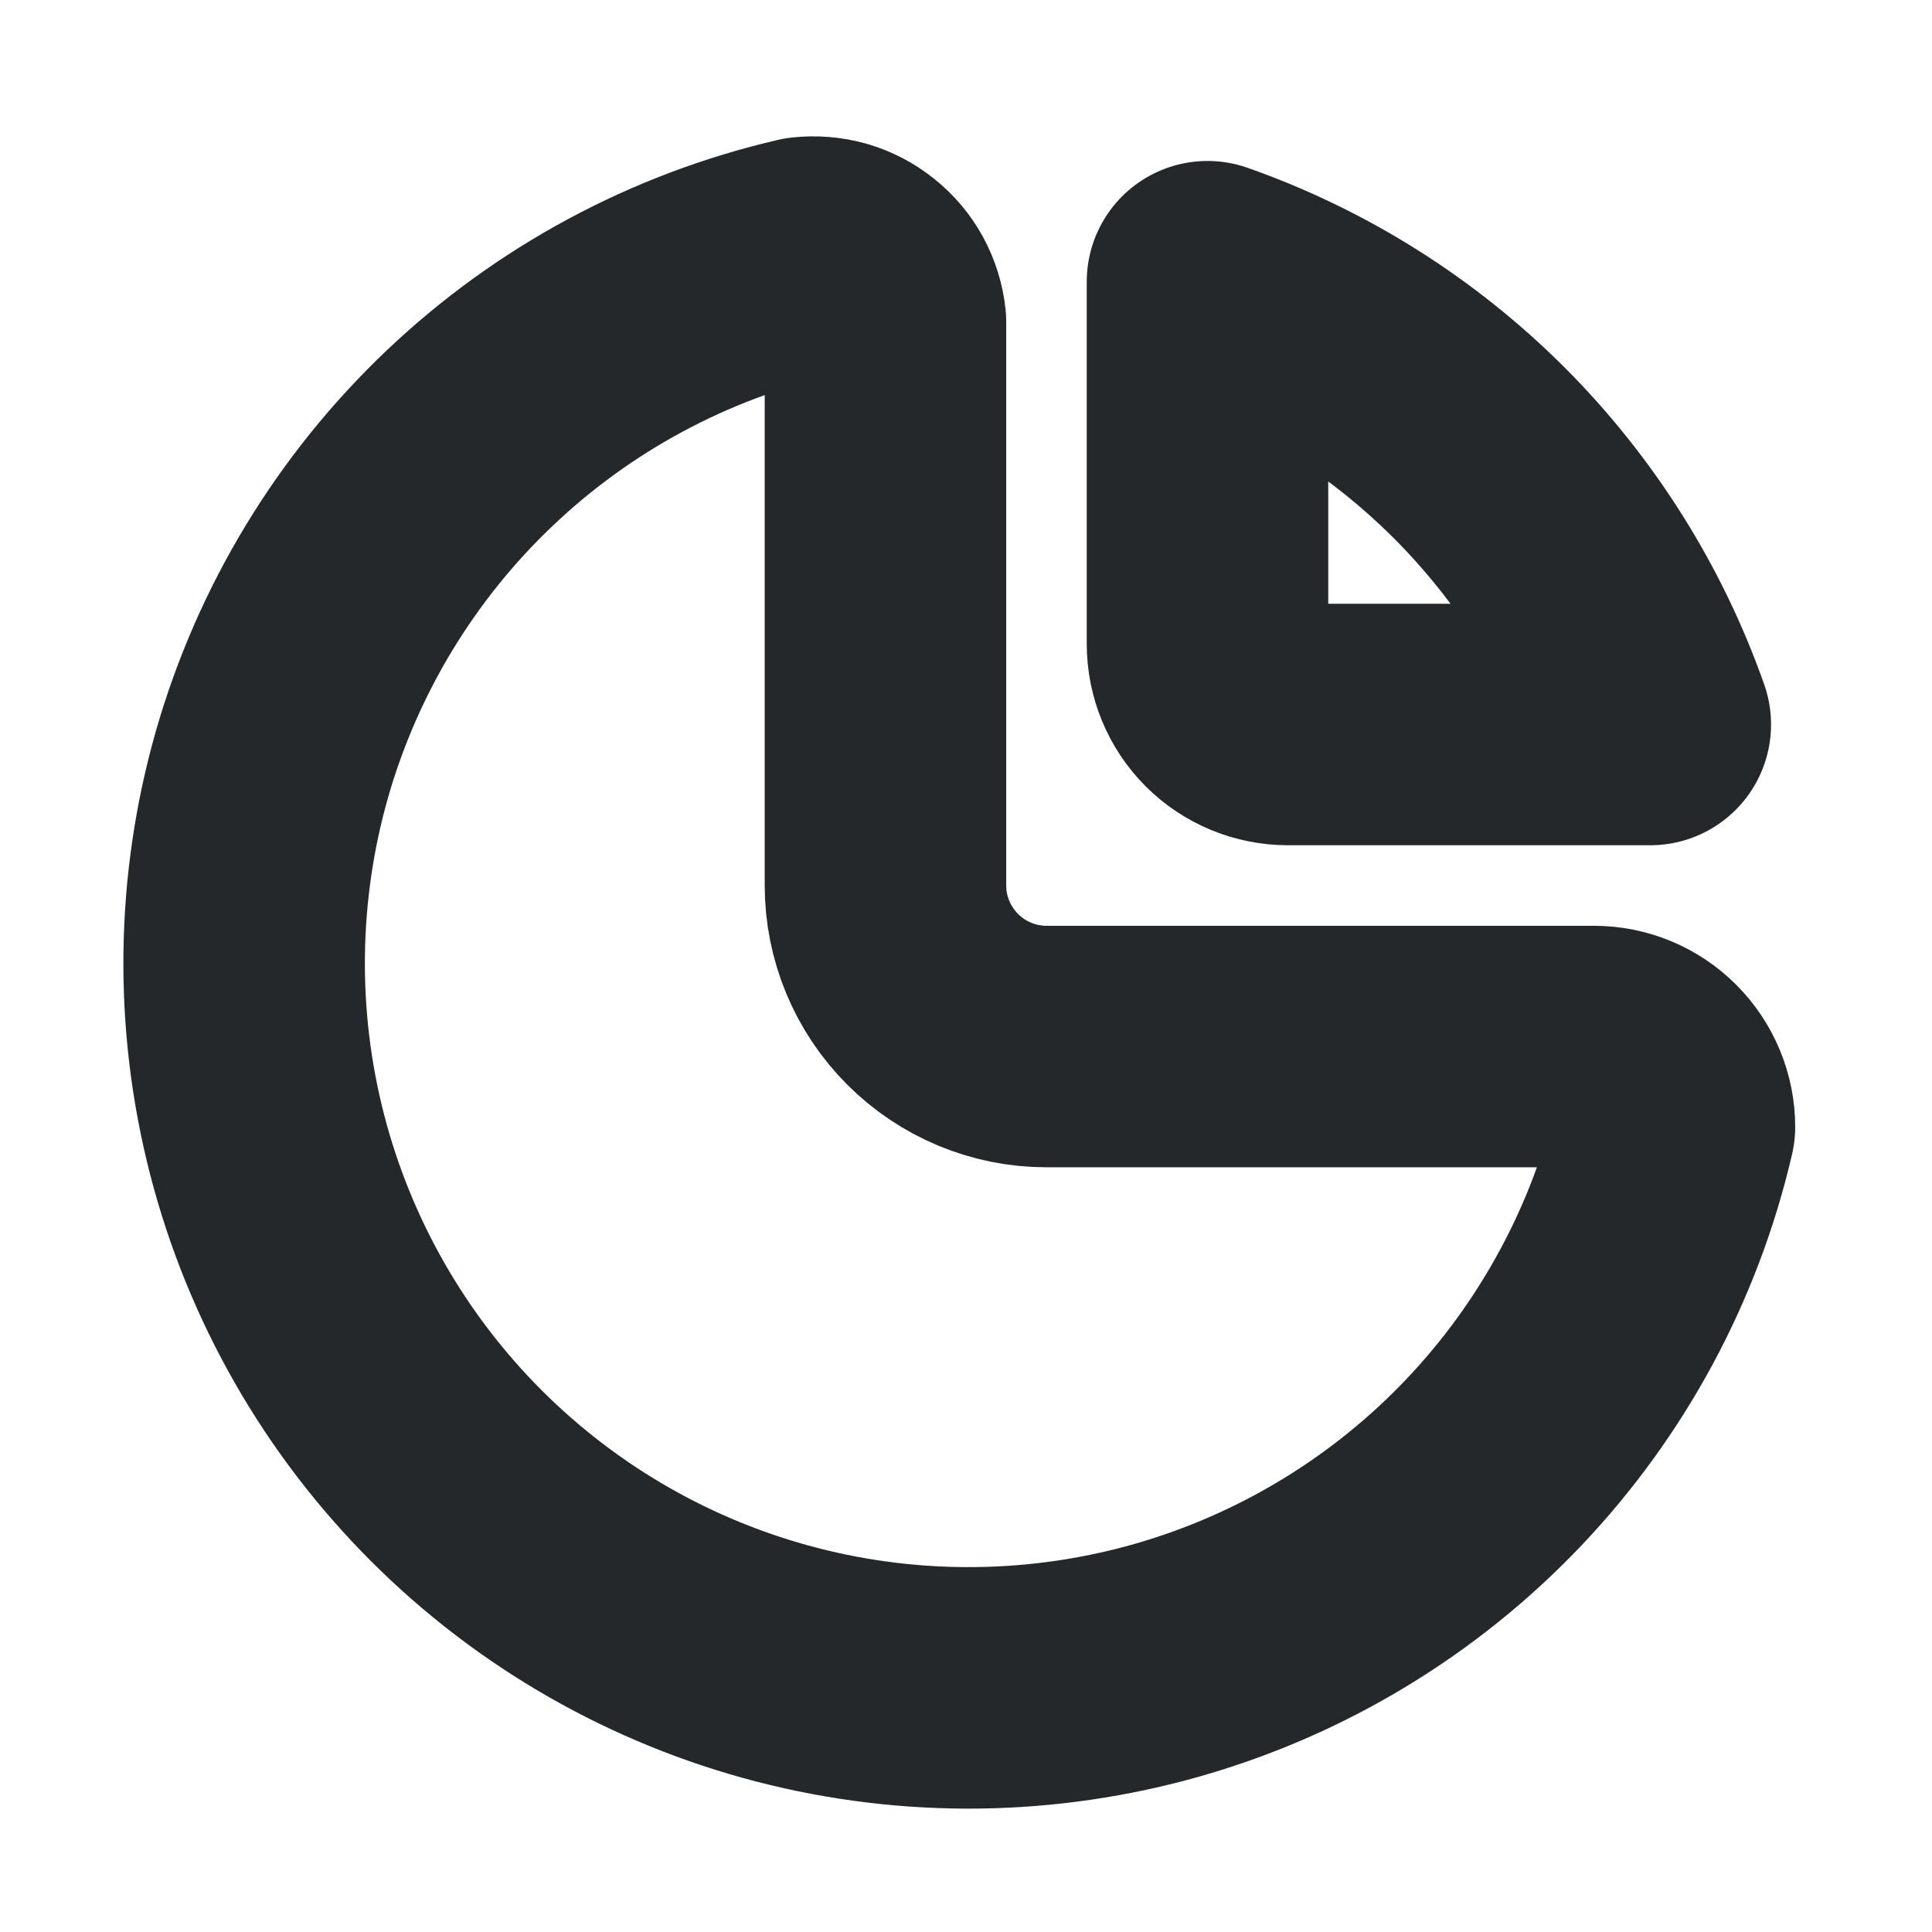 <svg width="16" height="16" viewBox="0 0 16 16" fill="none" xmlns="http://www.w3.org/2000/svg">
<path d="M6.667 2.133C5.624 2.375 4.665 2.891 3.889 3.629C3.113 4.366 2.548 5.298 2.253 6.327C1.959 7.356 1.945 8.446 2.213 9.482C2.481 10.518 3.022 11.464 3.779 12.221C4.536 12.978 5.482 13.519 6.518 13.787C7.554 14.055 8.644 14.041 9.673 13.747C10.702 13.452 11.634 12.887 12.371 12.111C13.108 11.335 13.625 10.376 13.867 9.333C13.867 9.157 13.796 8.987 13.671 8.862C13.546 8.737 13.377 8.667 13.2 8.667H8.667C8.313 8.667 7.974 8.526 7.724 8.276C7.474 8.026 7.333 7.687 7.333 7.333V2.667C7.325 2.588 7.301 2.511 7.263 2.441C7.225 2.372 7.173 2.31 7.111 2.261C7.049 2.211 6.978 2.174 6.902 2.152C6.825 2.131 6.746 2.124 6.667 2.133Z" stroke="#24282B" stroke-width="2" stroke-linecap="round" stroke-linejoin="round"/>
<path d="M10 2.333C10.847 2.631 11.615 3.116 12.25 3.75C12.884 4.385 13.369 5.154 13.667 6H10.667C10.49 6 10.32 5.93 10.195 5.805C10.07 5.68 10 5.51 10 5.333V2.333Z" stroke="#24282B" stroke-width="2" stroke-linecap="round" stroke-linejoin="round"/>
</svg>

